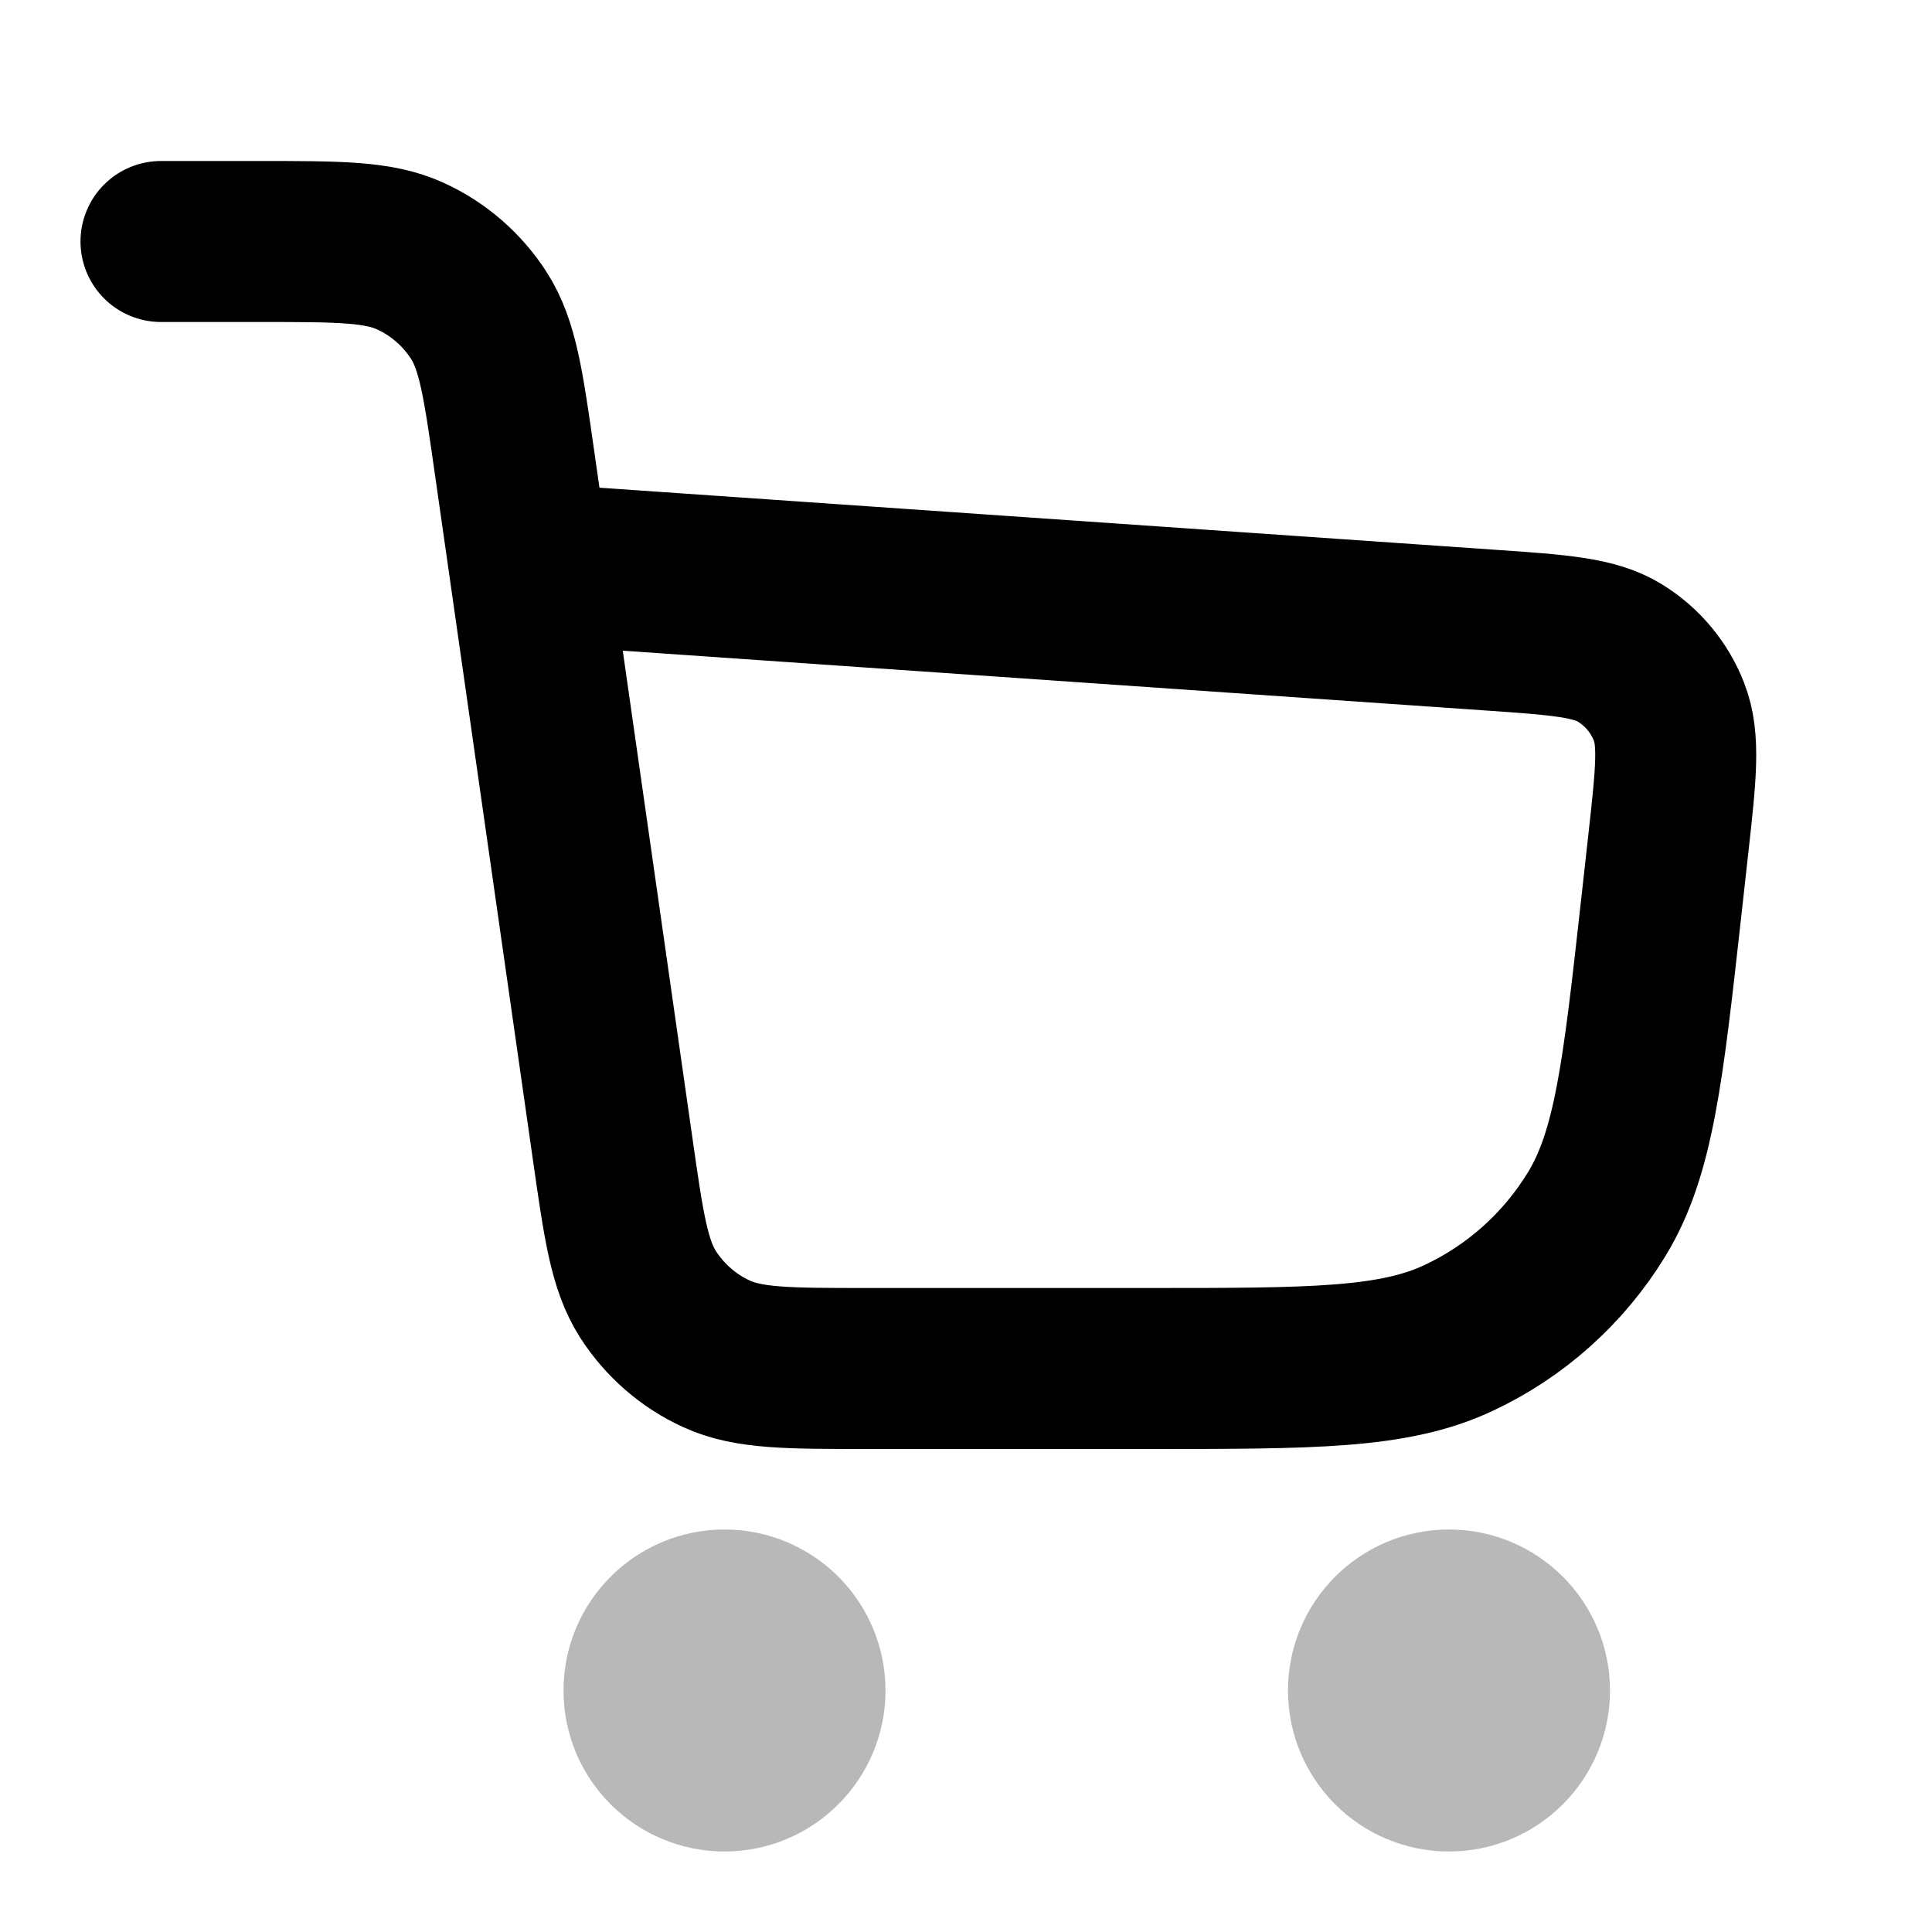 <svg
  xmlns="http://www.w3.org/2000/svg"
  width="24"
  height="24"
  viewBox="0 0 24 24"
  fill="none"
>
  <g opacity="0.28">
    <path
      d="M9 22C9.552 22 10 21.552 10 21C10 20.448 9.552 20 9 20C8.448 20 8 20.448 8 21C8 21.552 8.448 22 9 22Z"
      stroke="currentcolor"
      stroke-width="2"
      stroke-linecap="round"
      stroke-linejoin="round"
    />
    <path
      d="M18 22C18.552 22 19 21.552 19 21C19 20.448 18.552 20 18 20C17.448 20 17 20.448 17 21C17 21.552 17.448 22 18 22Z"
      stroke="currentcolor"
      stroke-width="2"
      stroke-linecap="round"
      stroke-linejoin="round"
    />
  </g>
  <path
    d="M2 3H3.225C4.209 3 4.701 3 5.097 3.181C5.446 3.34 5.741 3.597 5.949 3.92C6.184 4.286 6.253 4.773 6.392 5.747L7.608 14.253C7.747 15.227 7.816 15.714 8.051 16.08C8.259 16.403 8.554 16.66 8.903 16.819C9.299 17 9.791 17 10.775 17H14.272C16.297 17 17.31 17 18.116 16.622C18.827 16.29 19.424 15.755 19.833 15.086C20.297 14.327 20.409 13.32 20.633 11.307C20.662 11.039 20.693 10.766 20.724 10.487C20.82 9.62 20.868 9.186 20.733 8.842C20.615 8.539 20.401 8.283 20.124 8.112C19.809 7.918 19.374 7.887 18.504 7.827L6.571 7"
    stroke="currentcolor"
    stroke-width="2"
    stroke-linecap="round"
    stroke-linejoin="round"
  />
</svg>

